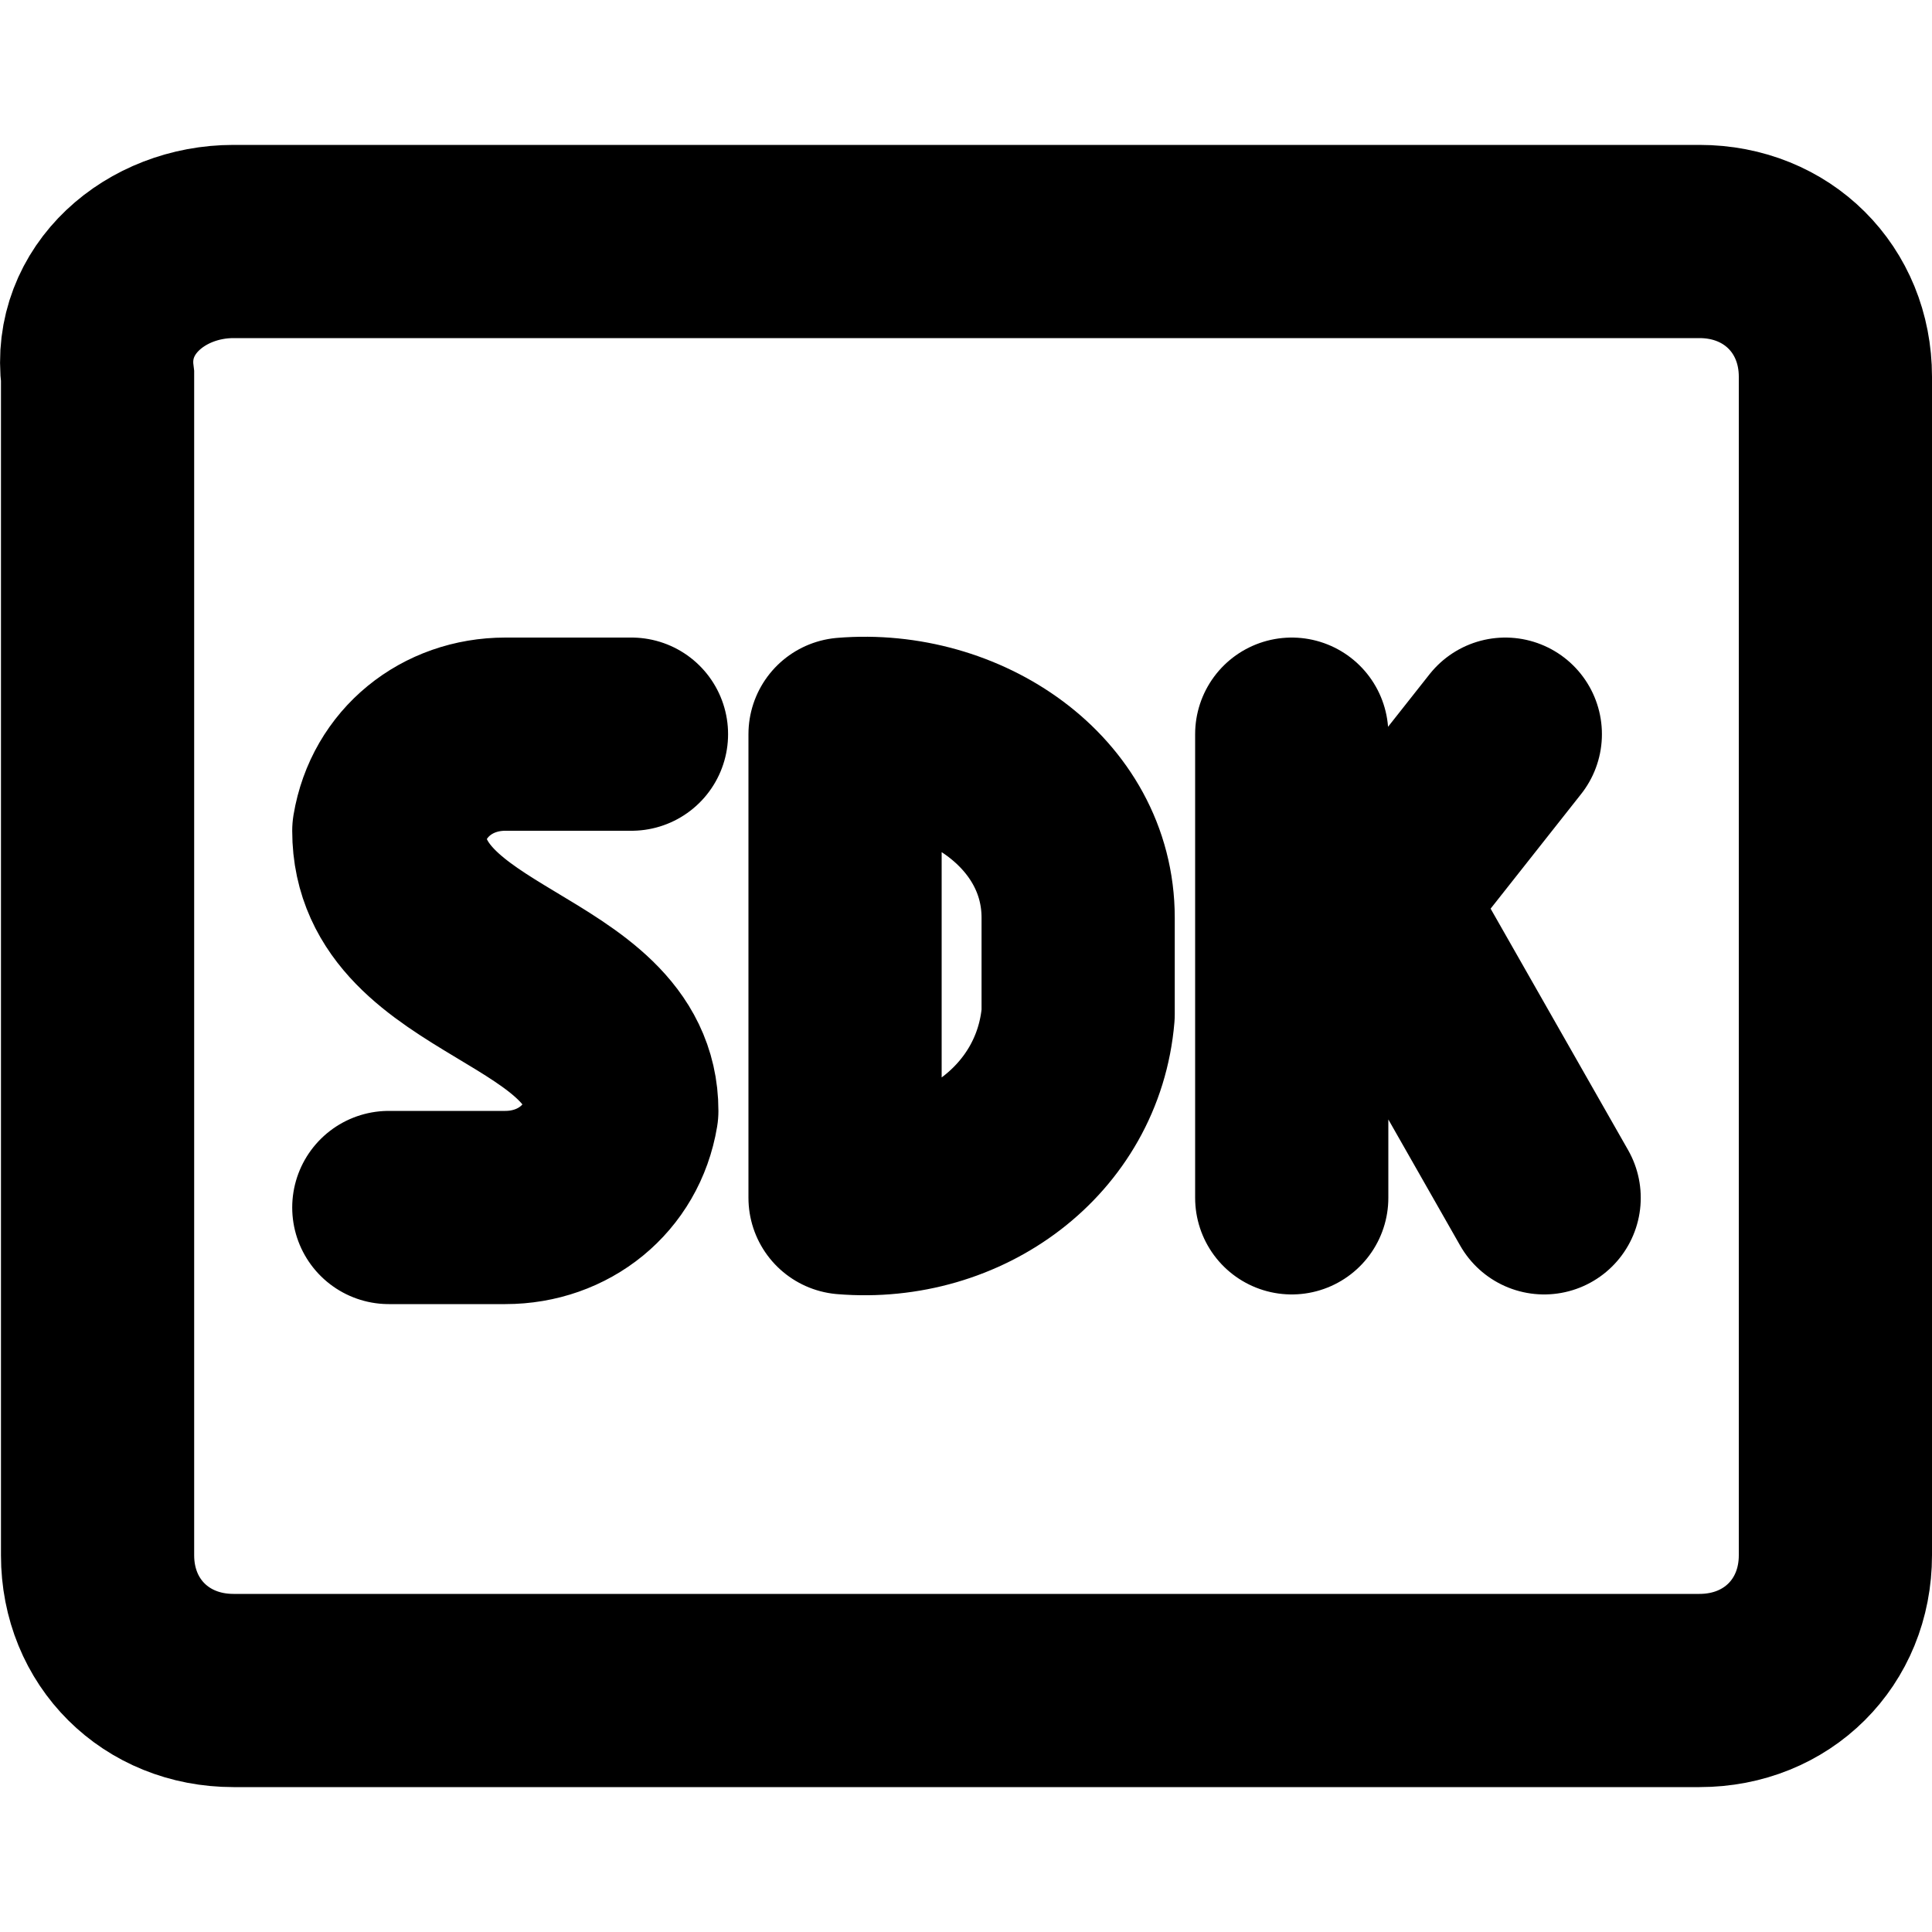 <svg xmlns="http://www.w3.org/2000/svg" viewBox="0 0 20 20"><g fill="none" stroke="currentColor" stroke-width="2"><path d="M2.417 2.5h15.176c.804 0 1.407.6 1.407 1.4v12.2c0 .8-.603 1.4-1.407 1.4H2.417c-.804 0-1.407-.6-1.407-1.4V3.9c-.1-.8.603-1.4 1.407-1.4z"/><g stroke-linecap="round" stroke-linejoin="round"><path d="M6.537 7.6H5.231c-.603 0-1.106.4-1.206 1 0 1.5 2.412 1.5 2.412 2.9-.1.6-.603 1-1.206 1H4.025M8.748 12.4c1.207.1 2.312-.7 2.413-1.9v-1c0-1.2-1.206-2-2.413-1.9v4.8zM13.372 12.4V7.6M15.985 12.4l-1.757-3.085M15.583 7.6l-2.211 2.8"/></g></g></svg>